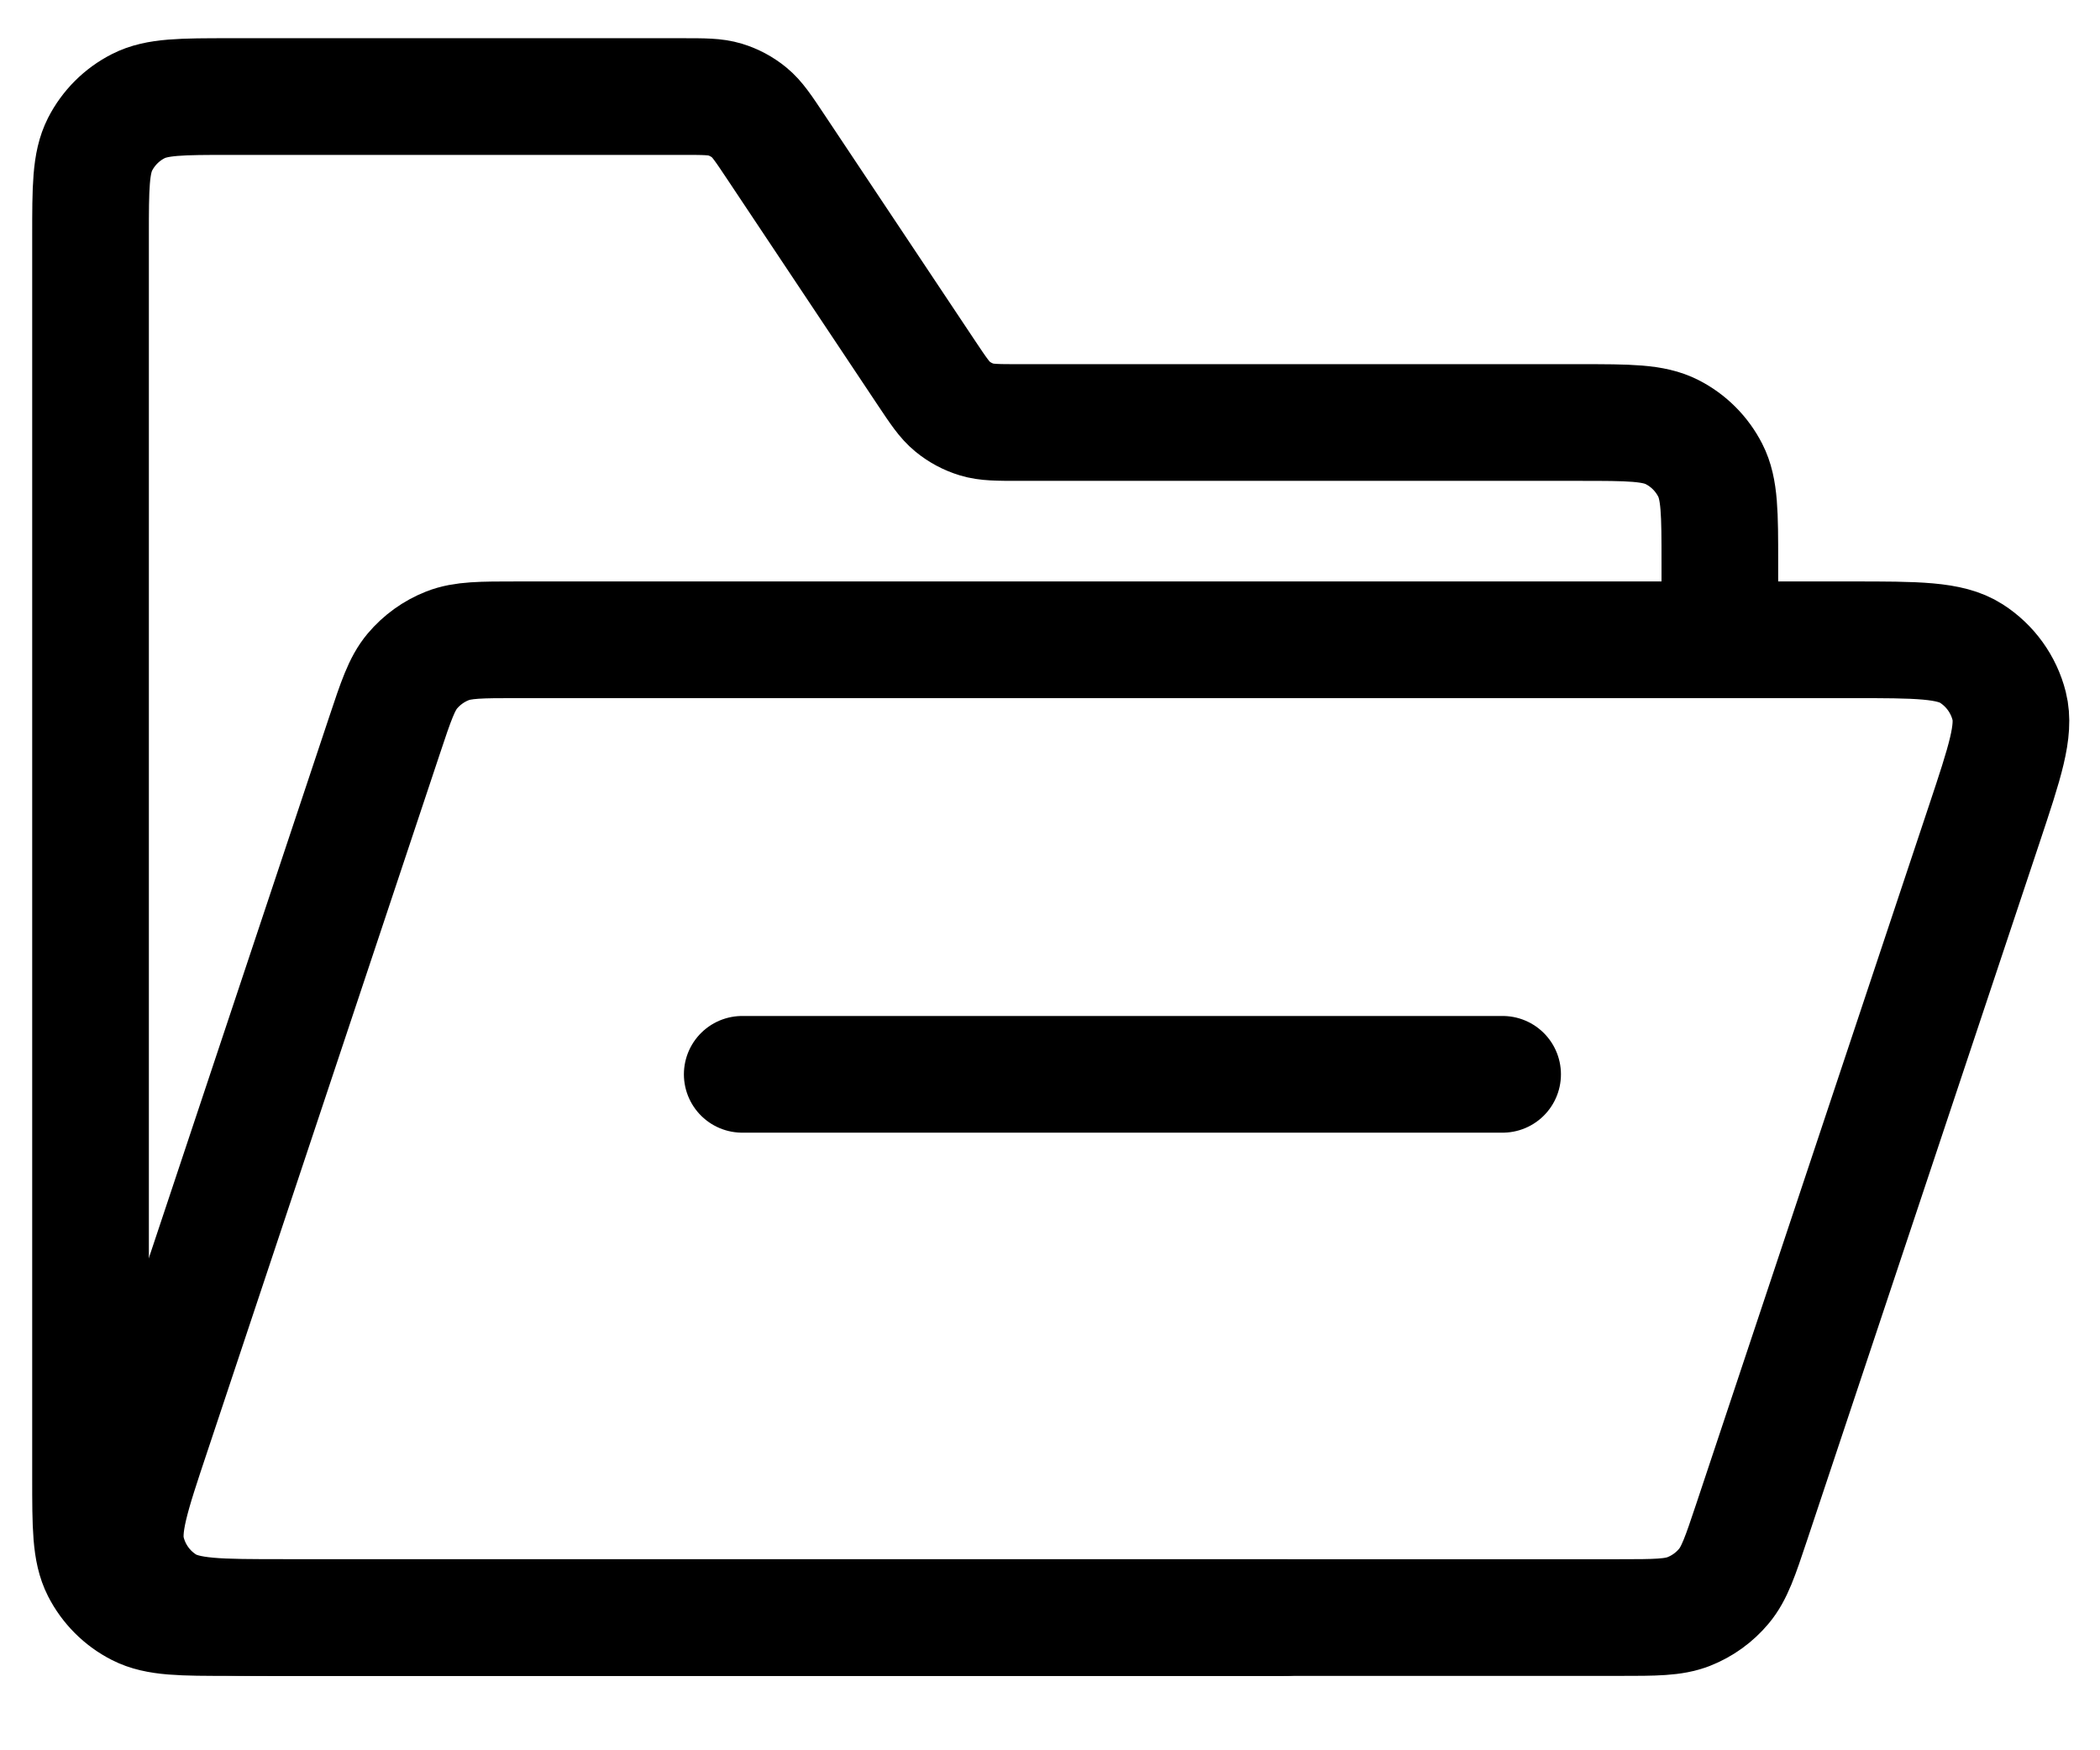<svg width="36" height="30" viewBox="0 0 36 30" fill="none" xmlns="http://www.w3.org/2000/svg">
<path d="M22.035 27.725H3.952C3.112 27.725 2.692 27.725 2.371 27.561C2.089 27.418 1.859 27.188 1.715 26.906C1.552 26.585 1.552 26.165 1.552 25.325V4.055C1.552 3.215 1.552 2.795 1.715 2.474C1.859 2.192 2.089 1.962 2.371 1.819C2.692 1.655 3.112 1.655 3.952 1.655H11.697C12.072 1.655 12.26 1.655 12.431 1.707C12.582 1.753 12.722 1.828 12.844 1.928C12.982 2.041 13.086 2.198 13.294 2.51L15.878 6.387C16.087 6.7 16.191 6.856 16.329 6.969C16.451 7.069 16.591 7.144 16.742 7.19C16.912 7.242 17.1 7.242 17.476 7.242H27.083C27.923 7.242 28.343 7.242 28.664 7.406C28.946 7.549 29.175 7.779 29.319 8.061C29.483 8.382 29.483 8.802 29.483 9.642V10.966M12.724 18.414H25.759" stroke="black" stroke-width="2" stroke-linecap="round"/>
<path d="M6.591 12.607C6.788 12.016 6.886 11.721 7.068 11.503C7.23 11.311 7.436 11.162 7.67 11.07C7.935 10.966 8.246 10.966 8.868 10.966L31.739 10.966C32.864 10.966 33.426 10.966 33.794 11.201C34.117 11.408 34.349 11.729 34.443 12.101C34.549 12.525 34.371 13.059 34.016 14.125L30.03 26.084C29.833 26.674 29.735 26.969 29.552 27.187C29.391 27.38 29.184 27.529 28.951 27.621C28.686 27.725 28.375 27.725 27.753 27.725H4.882C3.757 27.725 3.195 27.725 2.826 27.489C2.503 27.284 2.271 26.962 2.178 26.59C2.071 26.166 2.249 25.632 2.605 24.566L6.591 12.607Z" stroke="black" stroke-width="2"/>
</svg>
